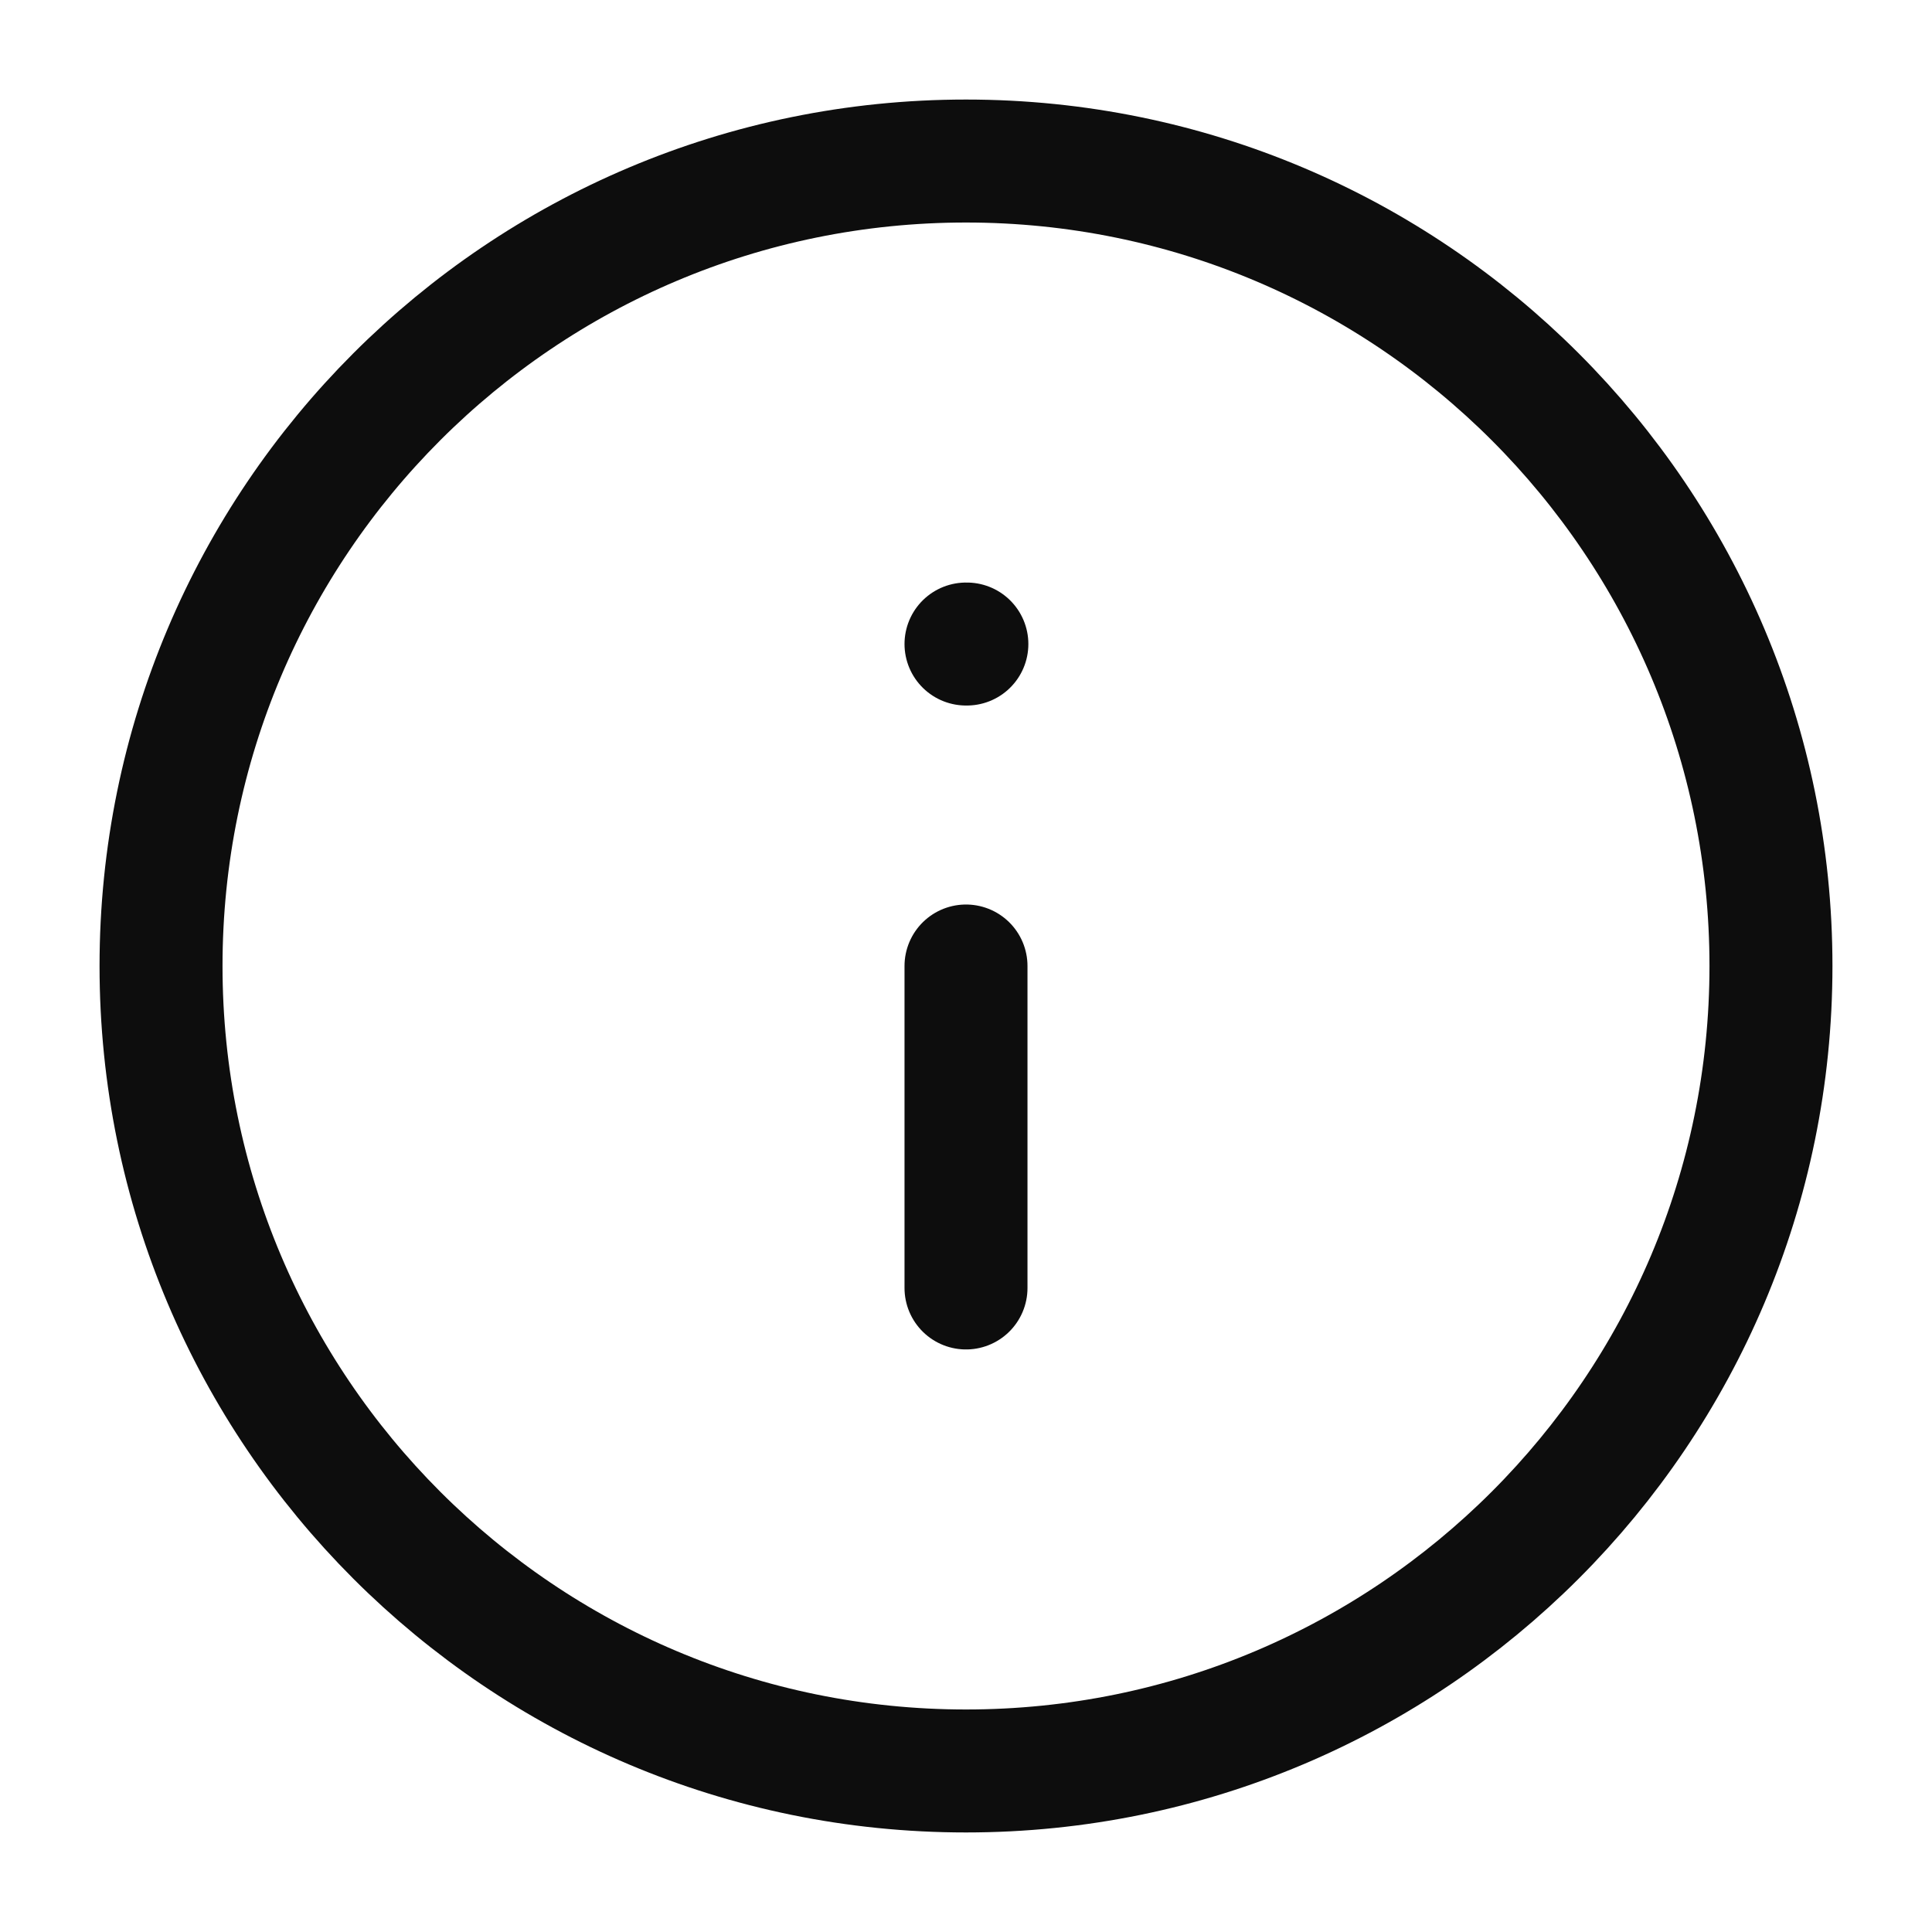 <svg width="20" height="20" viewBox="0 0 20 20" fill="none" xmlns="http://www.w3.org/2000/svg">
<g id="info 1">
<path id="Vector" d="M10 18.333C14.602 18.333 18.333 14.602 18.333 10C18.333 5.398 14.602 1.667 10 1.667C5.397 1.667 1.667 5.398 1.667 10C1.667 14.602 5.397 18.333 10 18.333Z" stroke="#0D0D0D" stroke-width="1.273" stroke-linecap="round" stroke-linejoin="round"/>
<path id="Vector_2" d="M10 13.333V10" stroke="#0D0D0D" stroke-width="1.273" stroke-linecap="round" stroke-linejoin="round"/>
<path id="Vector_3" d="M10 6.667H10.009" stroke="#0D0D0D" stroke-width="1.273" stroke-linecap="round" stroke-linejoin="round"/>
</g>
</svg>
